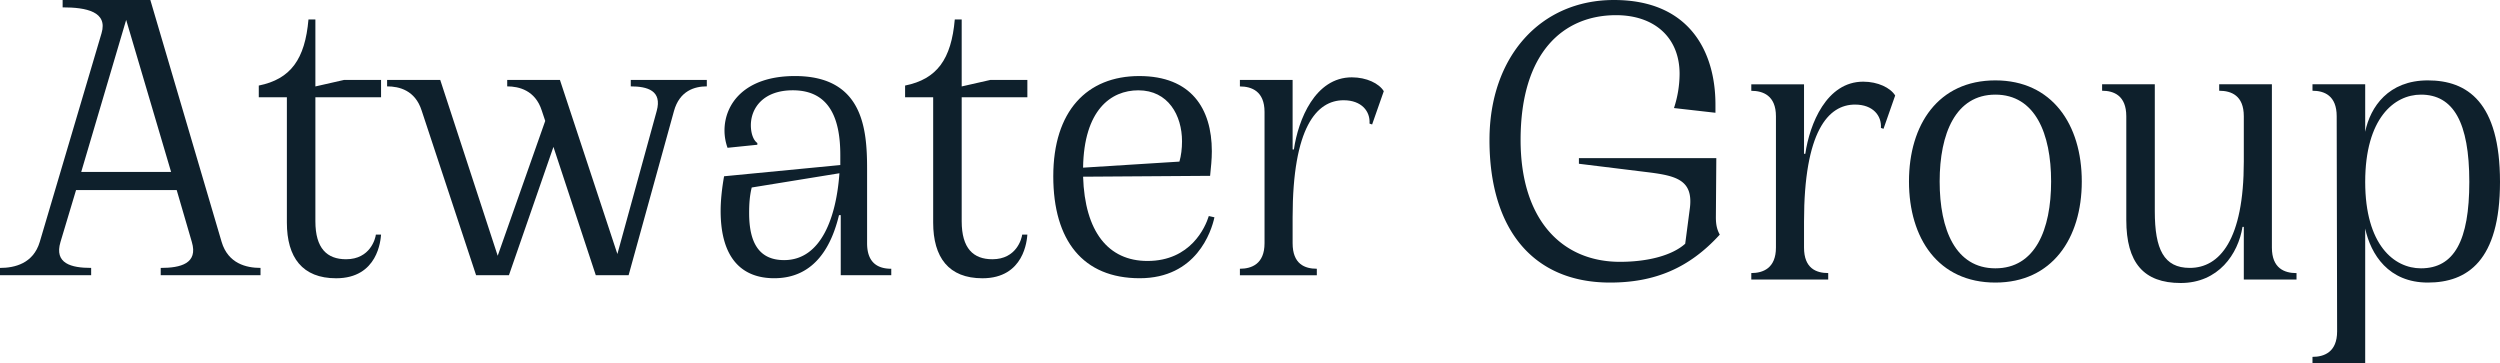 <svg xmlns="http://www.w3.org/2000/svg" width="189" height="27.473" viewBox="-649.76 230.271 189 27.473"><g data-name="Group 56"><g data-name="Group 54"><path d="M-537.155 240.855c0-6.302 3.855-10.584 9.408-10.584 5.748 0 7.675 3.954 7.675 7.906v.619l-3.135-.356a8.37 8.37 0 0 0 .424-2.582c0-2.775-1.927-4.44-4.802-4.44-3.952 0-7.218 2.774-7.218 9.437 0 6.008 3.103 9.21 7.512 9.21 2.124 0 3.953-.488 4.933-1.368l.36-2.748c.227-2.021-.98-2.379-3.072-2.644l-5.324-.654v-.424h10.388l-.033 4.476c0 .588.097.947.294 1.306-2.32 2.546-4.933 3.624-8.297 3.624-5.78 0-9.113-3.983-9.113-10.778Z" fill="#0e202c" fill-rule="evenodd" data-name="Path 37"/><path d="m-506.485 237.491-.882 2.518-.196-.066c.065-.914-.588-1.766-1.96-1.766-2.024 0-3.853 2.025-3.853 8.851v1.96c0 1.566.914 1.926 1.829 1.926v.492h-5.815v-.492c.883 0 1.863-.36 1.863-1.926v-9.927c0-1.57-.98-1.925-1.863-1.925v-.491h3.986v5.255h.097c.327-2.252 1.6-5.455 4.378-5.455 1.11 0 2.057.461 2.416 1.046Z" fill="#0e202c" fill-rule="evenodd" data-name="Path 38"/><path d="M-492.377 243.99c0 4.312-2.253 7.643-6.532 7.643-4.312 0-6.532-3.331-6.532-7.643 0-4.311 2.22-7.642 6.532-7.642 4.279 0 6.532 3.33 6.532 7.642Zm-2.319 0c0-3.626-1.208-6.565-4.213-6.565s-4.213 2.94-4.213 6.565c0 3.657 1.208 6.566 4.213 6.566s4.213-2.909 4.213-6.566Z" fill="#0e202c" fill-rule="evenodd" data-name="Path 39"/><path d="M-476.143 250.917v.487h-3.985v-3.983h-.098c-.327 2.06-1.829 4.245-4.67 4.245-2.81 0-4.116-1.535-4.116-4.769v-7.837c0-1.568-.947-1.93-1.829-1.93v-.488h3.984v9.605c0 2.874.687 4.277 2.646 4.277 2.255 0 4.083-2.122 4.083-8.035v-3.43c0-1.567-.947-1.928-1.861-1.928v-.49h3.984v12.345c0 1.572.948 1.931 1.862 1.931Z" fill="#0e202c" fill-rule="evenodd" data-name="Path 40"/><path d="M-460.76 244.023c0 5.977-2.483 7.61-5.454 7.61-2.974 0-4.312-2.124-4.737-4.082v10.193h-3.985v-.494c.882 0 1.862-.358 1.862-1.926l-.032-16.267c0-1.566-.948-1.926-1.83-1.926v-.488h3.985v3.59c.392-1.895 1.763-3.885 4.737-3.885 2.971 0 5.454 1.632 5.454 7.675Zm-2.32 0c0-4.508-1.207-6.598-3.657-6.598-2.025 0-4.214 1.796-4.214 6.598 0 4.769 2.189 6.533 4.214 6.533 2.514 0 3.657-2.091 3.657-6.533Z" fill="#0e202c" fill-rule="evenodd" data-name="Path 41"/></g><g data-name="Group 55"><path d="M-630.065 250.525v.551h-7.545v-.55c1.503 0 2.842-.33 2.352-1.964l-1.143-3.92h-7.61l-1.176 3.92c-.49 1.634.816 1.963 2.318 1.963v.551h-6.891v-.55c1.11 0 2.515-.33 3.005-1.964l4.67-15.774c.49-1.634-1.142-1.96-2.94-1.96v-.557h6.631l5.39 18.292c.49 1.633 1.862 1.962 2.94 1.962Zm-6.76-7.254-3.397-11.496-3.398 11.496h6.794Z" fill="#0e202c" fill-rule="evenodd" data-name="Path 42"/><path d="M-625.917 237.622v9.374c0 2.059.883 2.874 2.32 2.874 1.829 0 2.22-1.568 2.253-1.862h.392c-.033.391-.229 3.3-3.397 3.3-2.547 0-3.723-1.57-3.723-4.213v-9.473h-2.124v-.883c2.417-.489 3.495-1.993 3.757-4.997h.522v5.064l2.156-.49h2.809v1.306h-4.965Z" fill="#0e202c" fill-rule="evenodd" data-name="Path 43"/><path d="M-596.325 236.8c-.915 0-2.058.328-2.482 1.863l-3.43 12.413h-2.482l-3.201-9.7-3.364 9.7h-2.483l-4.116-12.447c-.49-1.535-1.698-1.828-2.612-1.828v-.488h4.017l4.344 13.294 3.593-10.195-.261-.783c-.49-1.535-1.731-1.828-2.613-1.828v-.488h3.985l4.344 13.16 2.972-10.81c.424-1.535-.686-1.862-1.96-1.862v-.488h5.749v.488Z" fill="#0e202c" fill-rule="evenodd" data-name="Path 44"/><path d="M-582.38 250.589v.488h-3.82v-4.54h-.132c-.522 2.156-1.73 4.768-4.898 4.768-2.352 0-4.05-1.404-4.05-5.094 0-.783.097-1.697.26-2.614l8.787-.849v-.75c0-2.548-.686-4.9-3.593-4.9-2.221 0-3.169 1.338-3.169 2.644 0 .621.197 1.145.49 1.34v.133l-2.253.23a3.9 3.9 0 0 1-.23-1.307c0-1.994 1.504-4.118 5.325-4.118 5.16 0 5.455 4.02 5.455 7.023v5.618c0 1.567.914 1.928 1.829 1.928Zm-3.919-7.22-6.63 1.077c-.164.653-.196 1.307-.196 1.929 0 2.253.751 3.56 2.646 3.56 2.841 0 3.951-3.331 4.18-6.567Z" fill="#0e202c" fill-rule="evenodd" data-name="Path 45"/><path d="M-577.056 237.622v9.374c0 2.059.882 2.874 2.32 2.874 1.829 0 2.22-1.568 2.253-1.862h.392c-.033.391-.228 3.3-3.397 3.3-2.547 0-3.724-1.57-3.724-4.213v-9.473h-2.123v-.883c2.417-.489 3.495-1.993 3.757-4.997h.522v5.064l2.156-.49h2.809v1.306h-4.965Z" fill="#0e202c" fill-rule="evenodd" data-name="Path 46"/><path d="M-557.949 246.7c-.23 1.078-1.372 4.605-5.651 4.605-4.278 0-6.532-2.841-6.532-7.708 0-4.931 2.547-7.577 6.5-7.577 3.919 0 5.487 2.449 5.487 5.684 0 .62-.066 1.208-.13 1.86l-9.603.066c.13 4.148 1.893 6.37 4.866 6.37 3.266 0 4.377-2.549 4.638-3.396l.425.095Zm-9.93-3.754 7.284-.458c.13-.458.196-.981.196-1.535 0-1.96-1.045-3.854-3.3-3.854-2.089 0-4.114 1.5-4.18 5.847Z" fill="#0e202c" fill-rule="evenodd" data-name="Path 47"/><path d="m-545.146 237.165-.882 2.516-.196-.066c.065-.917-.588-1.765-1.96-1.765-2.025 0-3.854 2.025-3.854 8.852v1.958c0 1.571.914 1.928 1.83 1.928v.492h-5.815v-.492c.882 0 1.862-.357 1.862-1.928v-9.928c0-1.567-.98-1.926-1.862-1.926v-.49h3.985v5.256h.097c.328-2.252 1.601-5.454 4.378-5.454 1.11 0 2.058.458 2.417 1.047Z" fill="#0e202c" fill-rule="evenodd" data-name="Path 48"/></g></g></svg>